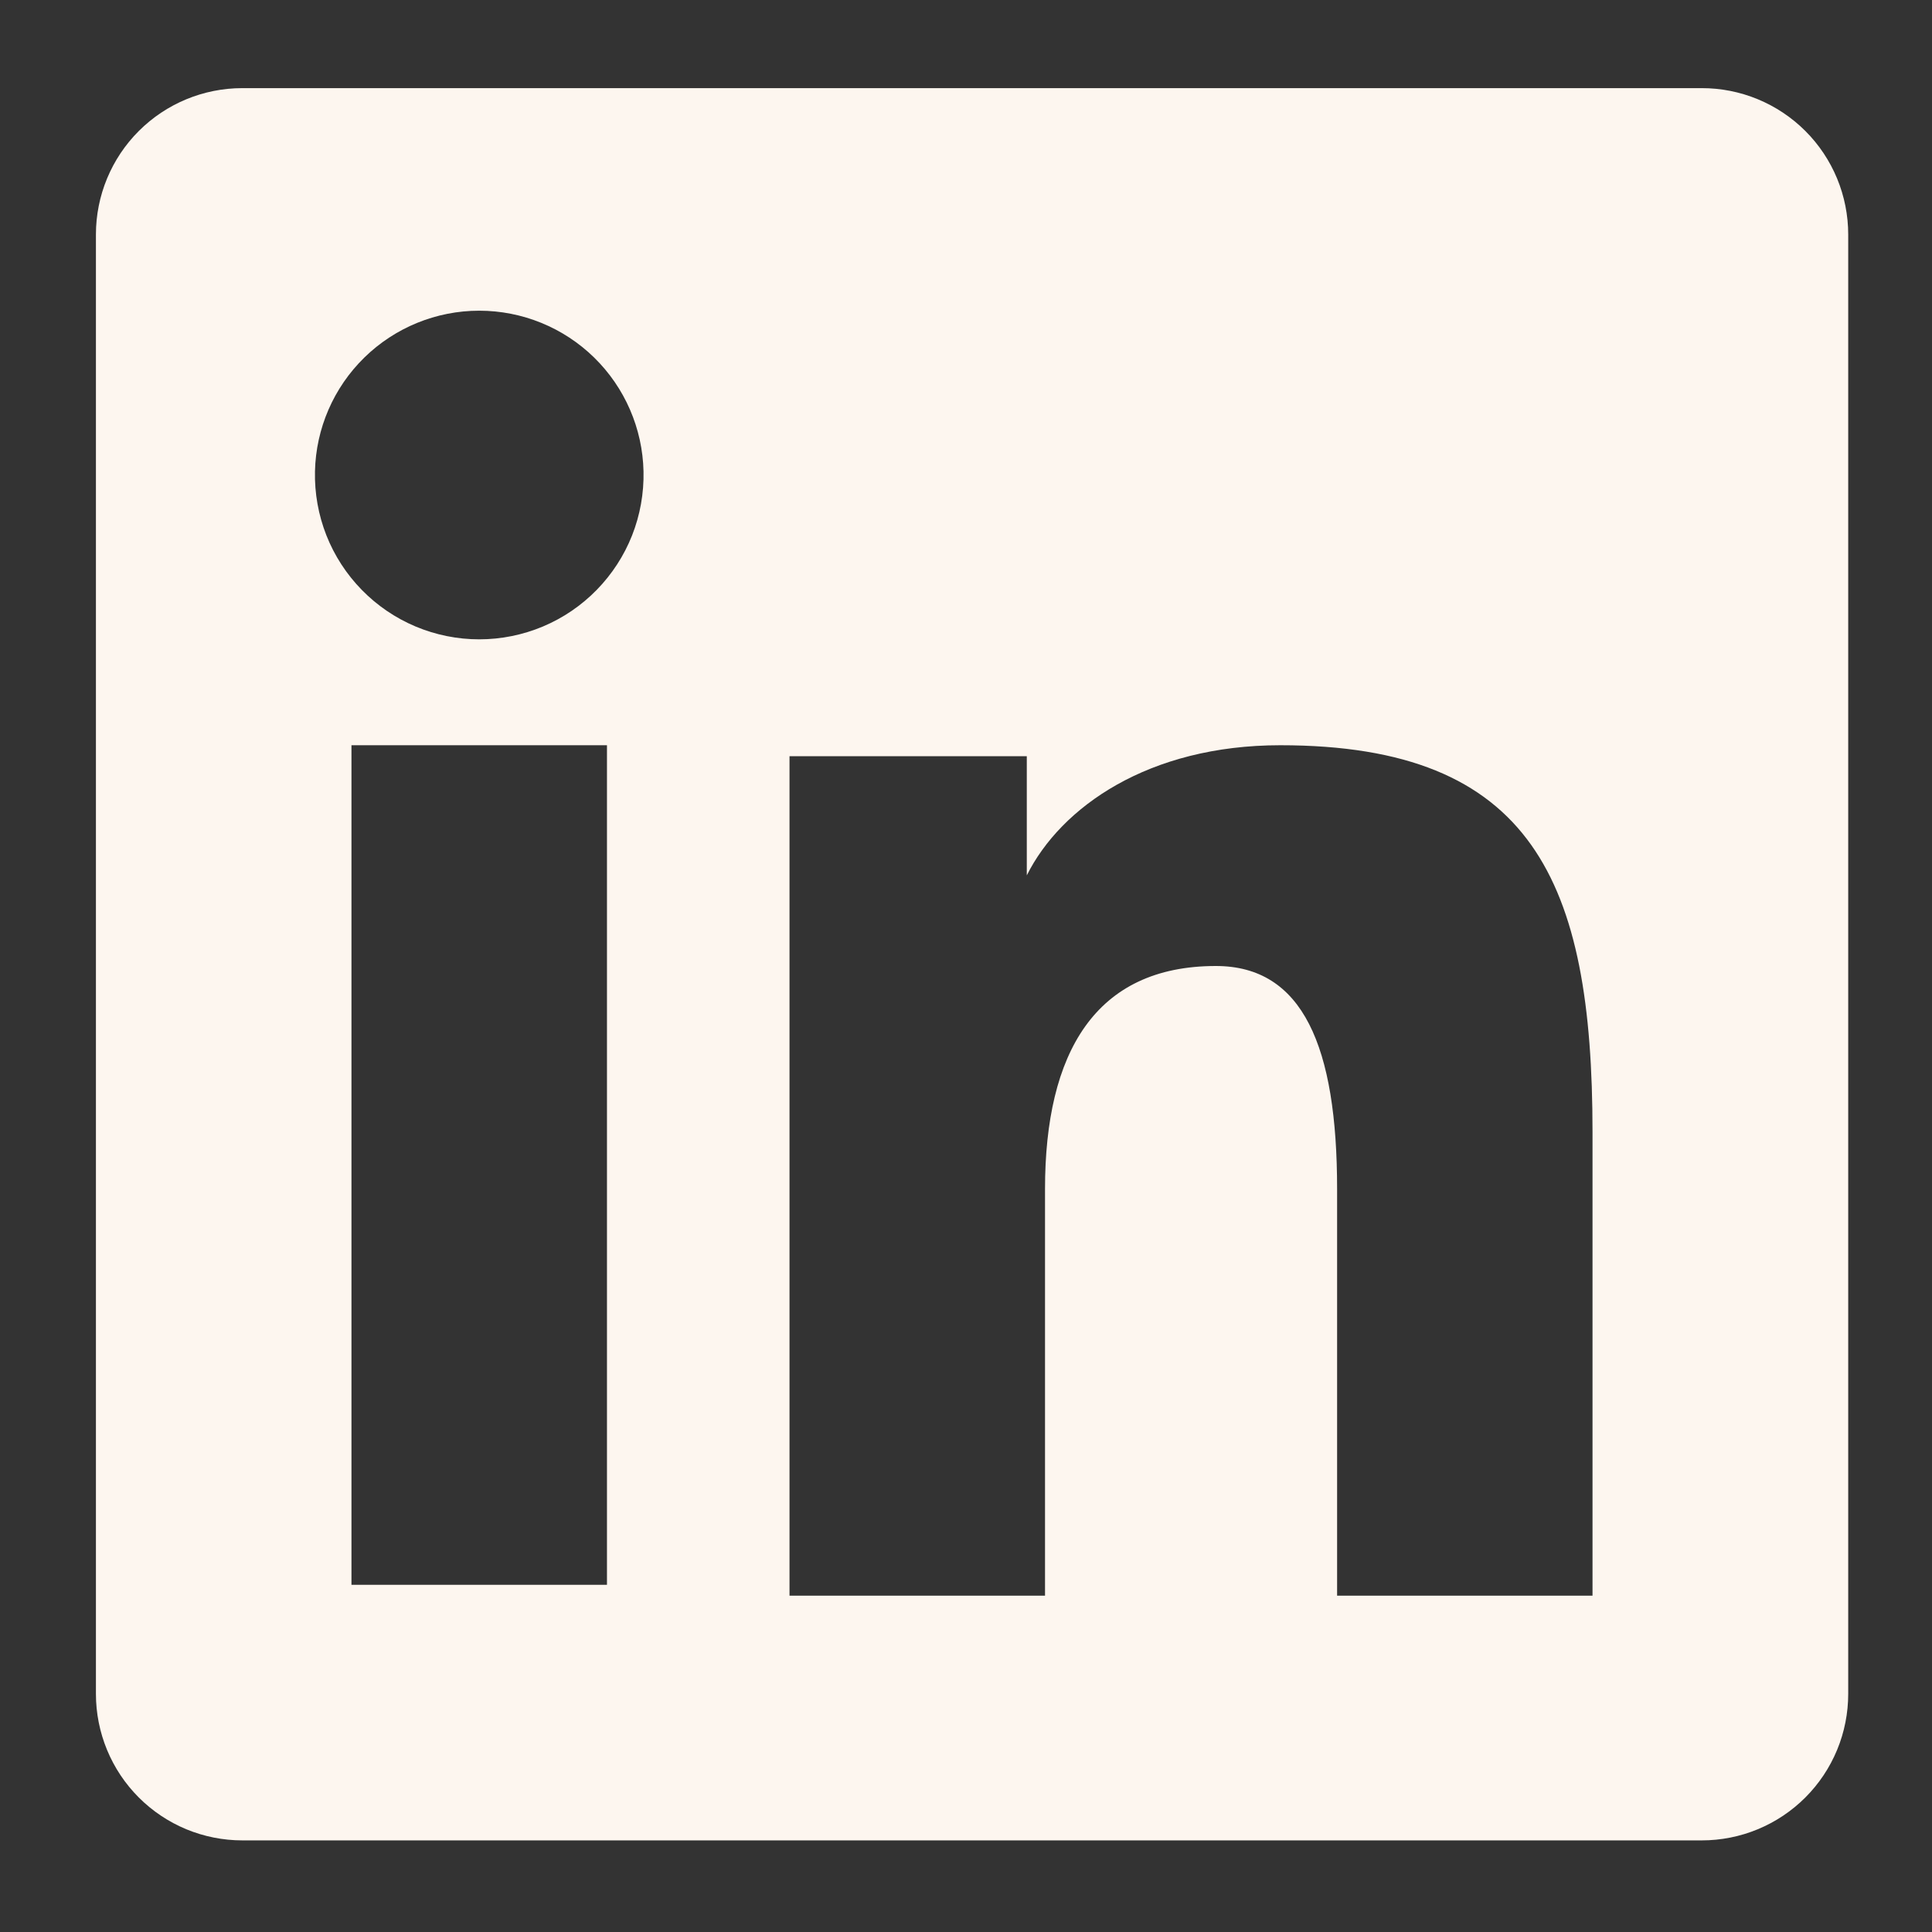 <svg width="60" height="60" viewBox="0 0 60 60" fill="none" xmlns="http://www.w3.org/2000/svg">
<rect x="0" y="0" width="60" height="60" fill="#333333" stroke="none"/>
<path fill-rule="evenodd" clip-rule="evenodd" d="M2.979 7.283C2.979 6.077 3.458 4.921 4.311 4.068C5.164 3.216 6.32 2.737 7.526 2.737H52.846C53.444 2.736 54.036 2.853 54.588 3.081C55.14 3.309 55.642 3.644 56.065 4.066C56.488 4.488 56.823 4.99 57.052 5.542C57.28 6.094 57.398 6.686 57.398 7.283V52.603C57.398 53.201 57.281 53.793 57.053 54.345C56.824 54.898 56.489 55.4 56.067 55.822C55.644 56.245 55.143 56.58 54.59 56.809C54.038 57.038 53.446 57.155 52.849 57.155H7.526C6.929 57.155 6.337 57.037 5.785 56.809C5.234 56.58 4.732 56.245 4.31 55.822C3.888 55.4 3.553 54.898 3.325 54.347C3.097 53.795 2.979 53.203 2.979 52.606V7.283ZM24.519 23.485H31.888V27.185C32.952 25.058 35.672 23.144 39.761 23.144C47.6 23.144 49.457 27.381 49.457 35.155V49.556H41.525V36.926C41.525 32.498 40.461 30 37.76 30C34.013 30 32.454 32.694 32.454 36.926V49.556H24.519V23.485ZM10.915 49.217H18.85V23.144H10.915V49.215V49.217ZM19.985 14.639C20 15.319 19.879 15.995 19.63 16.627C19.38 17.259 19.006 17.834 18.531 18.32C18.056 18.806 17.489 19.192 16.862 19.456C16.236 19.719 15.563 19.855 14.883 19.855C14.204 19.855 13.531 19.719 12.905 19.456C12.278 19.192 11.711 18.806 11.236 18.32C10.76 17.834 10.387 17.259 10.137 16.627C9.888 15.995 9.767 15.319 9.782 14.639C9.811 13.306 10.361 12.037 11.315 11.104C12.269 10.171 13.55 9.649 14.883 9.649C16.217 9.649 17.498 10.171 18.452 11.104C19.405 12.037 19.956 13.306 19.985 14.639Z" fill="#FDF6EF"/>
</svg>
